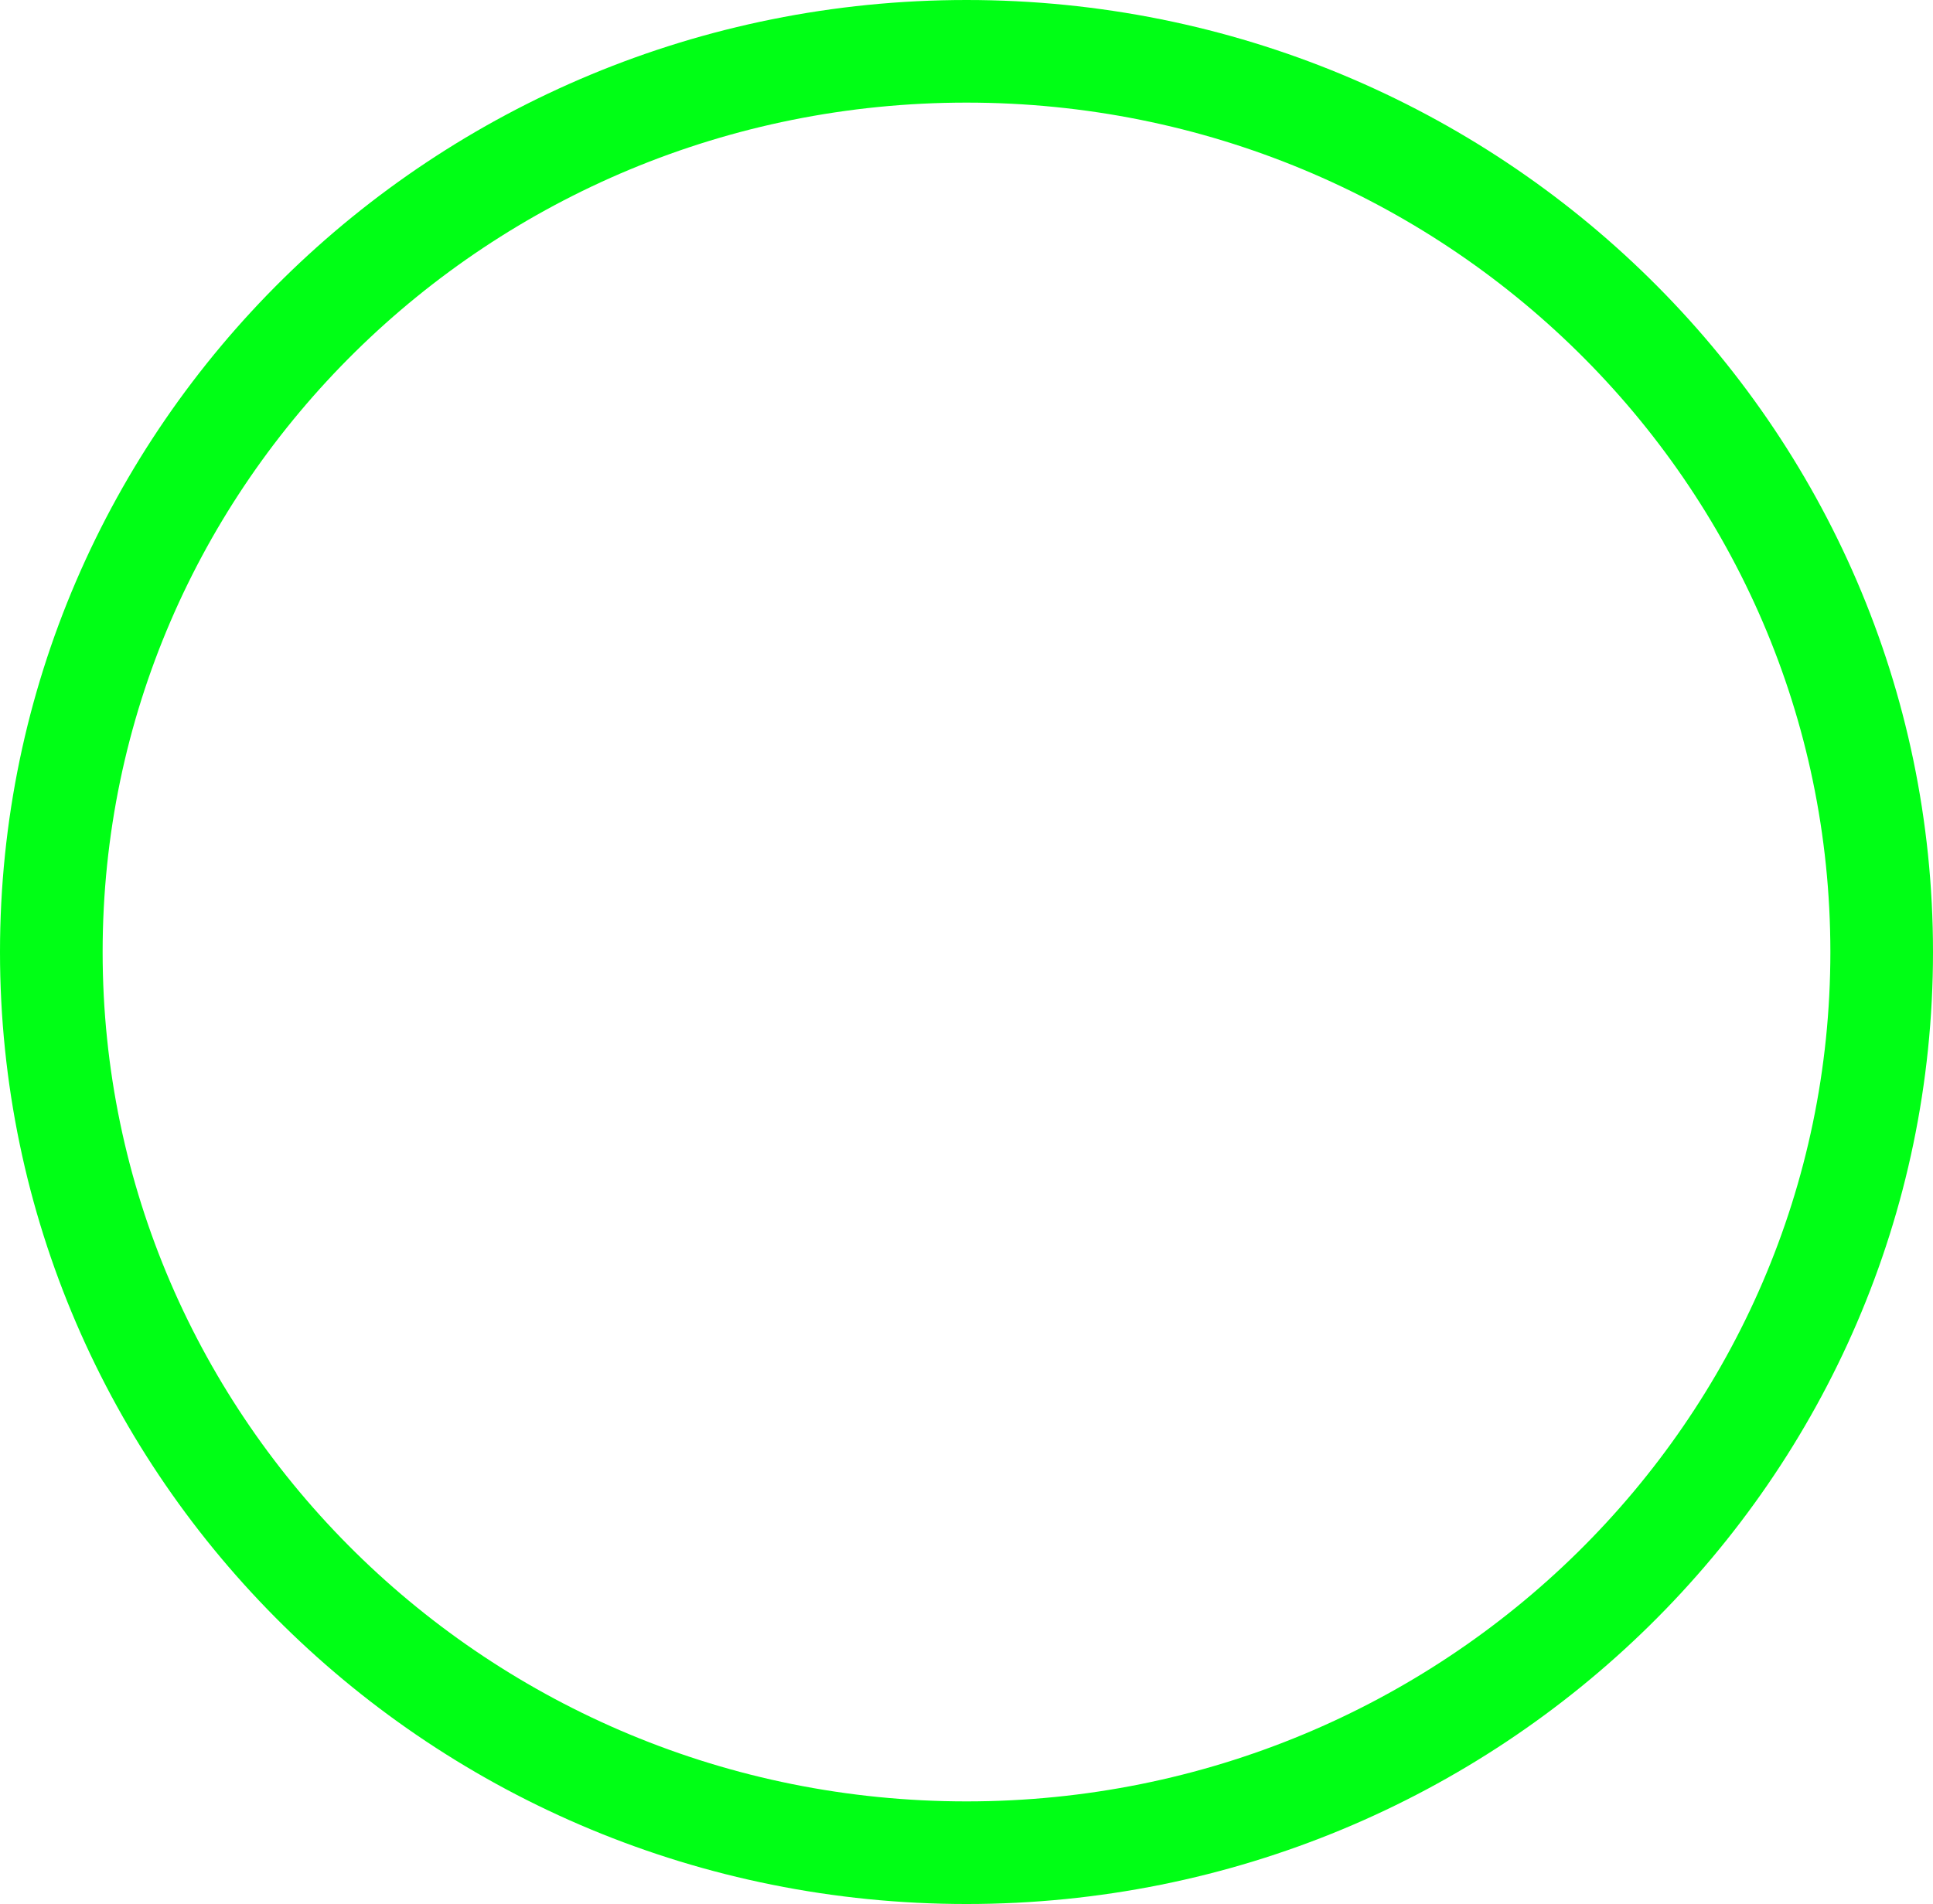 <svg version="1.1" xmlns="http://www.w3.org/2000/svg" xmlns:xlink="http://www.w3.org/1999/xlink" width="169.508" height="167" viewBox="0,0,169.508,167"><g transform="translate(-155.246,-96.5)"><g data-paper-data="{&quot;isPaintingLayer&quot;:true}" fill="none" fill-rule="nonzero" stroke="#00ff15" stroke-width="9" stroke-linecap="butt" stroke-linejoin="miter" stroke-miterlimit="10" stroke-dasharray="" stroke-dashoffset="0" style="mix-blend-mode: normal"><path d="M320.254,180c0,43.63 -35.931,79 -80.254,79c-44.323,0 -80.254,-35.37 -80.254,-79c0,-43.63 35.931,-79 80.254,-79c44.323,0 80.254,35.37 80.254,79z"/></g></g></svg>